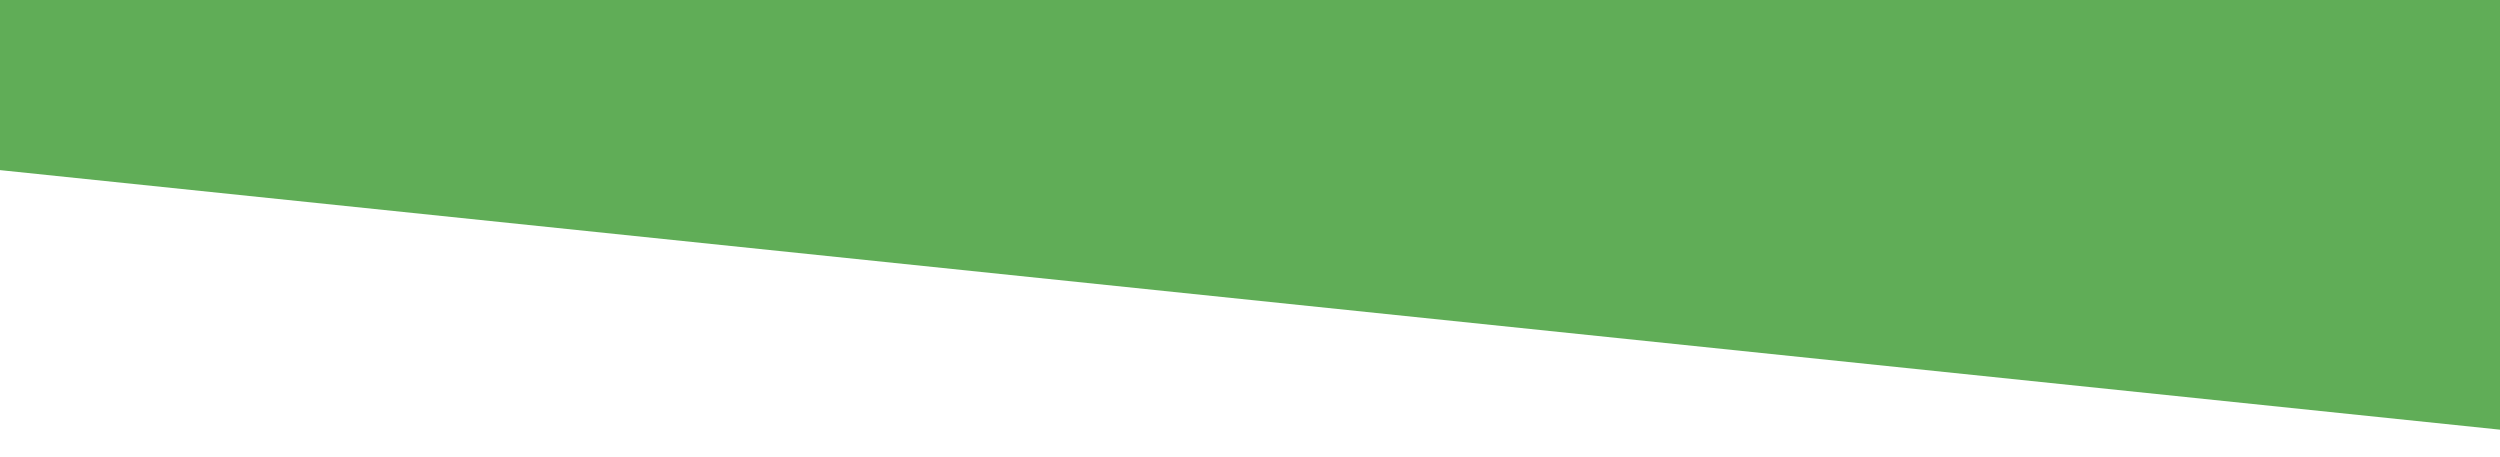<svg id="Layer_10" data-name="Layer 10" xmlns="http://www.w3.org/2000/svg" xmlns:xlink="http://www.w3.org/1999/xlink" viewBox="0 0 1366.11 249.7"><defs><style>.cls-1{fill:none;}.cls-2{clip-path:url(#clip-path);}.cls-3{fill:#60ad57;}</style><clipPath id="clip-path"><rect class="cls-1" x="-50.74" y="-340.43" width="1392.37" height="271.87"/></clipPath></defs><title>green-angle-bottom</title><g class="cls-2"><polygon class="cls-3" points="1337.17 802.16 -44.88 658.35 -44.88 -243.01 1337.17 -121.37 1337.17 802.16"/></g><polygon class="cls-3" points="1375.28 235.74 -9.93 91.93 -9.93 -809.42 1375.28 -687.78 1375.28 235.74"/></svg>